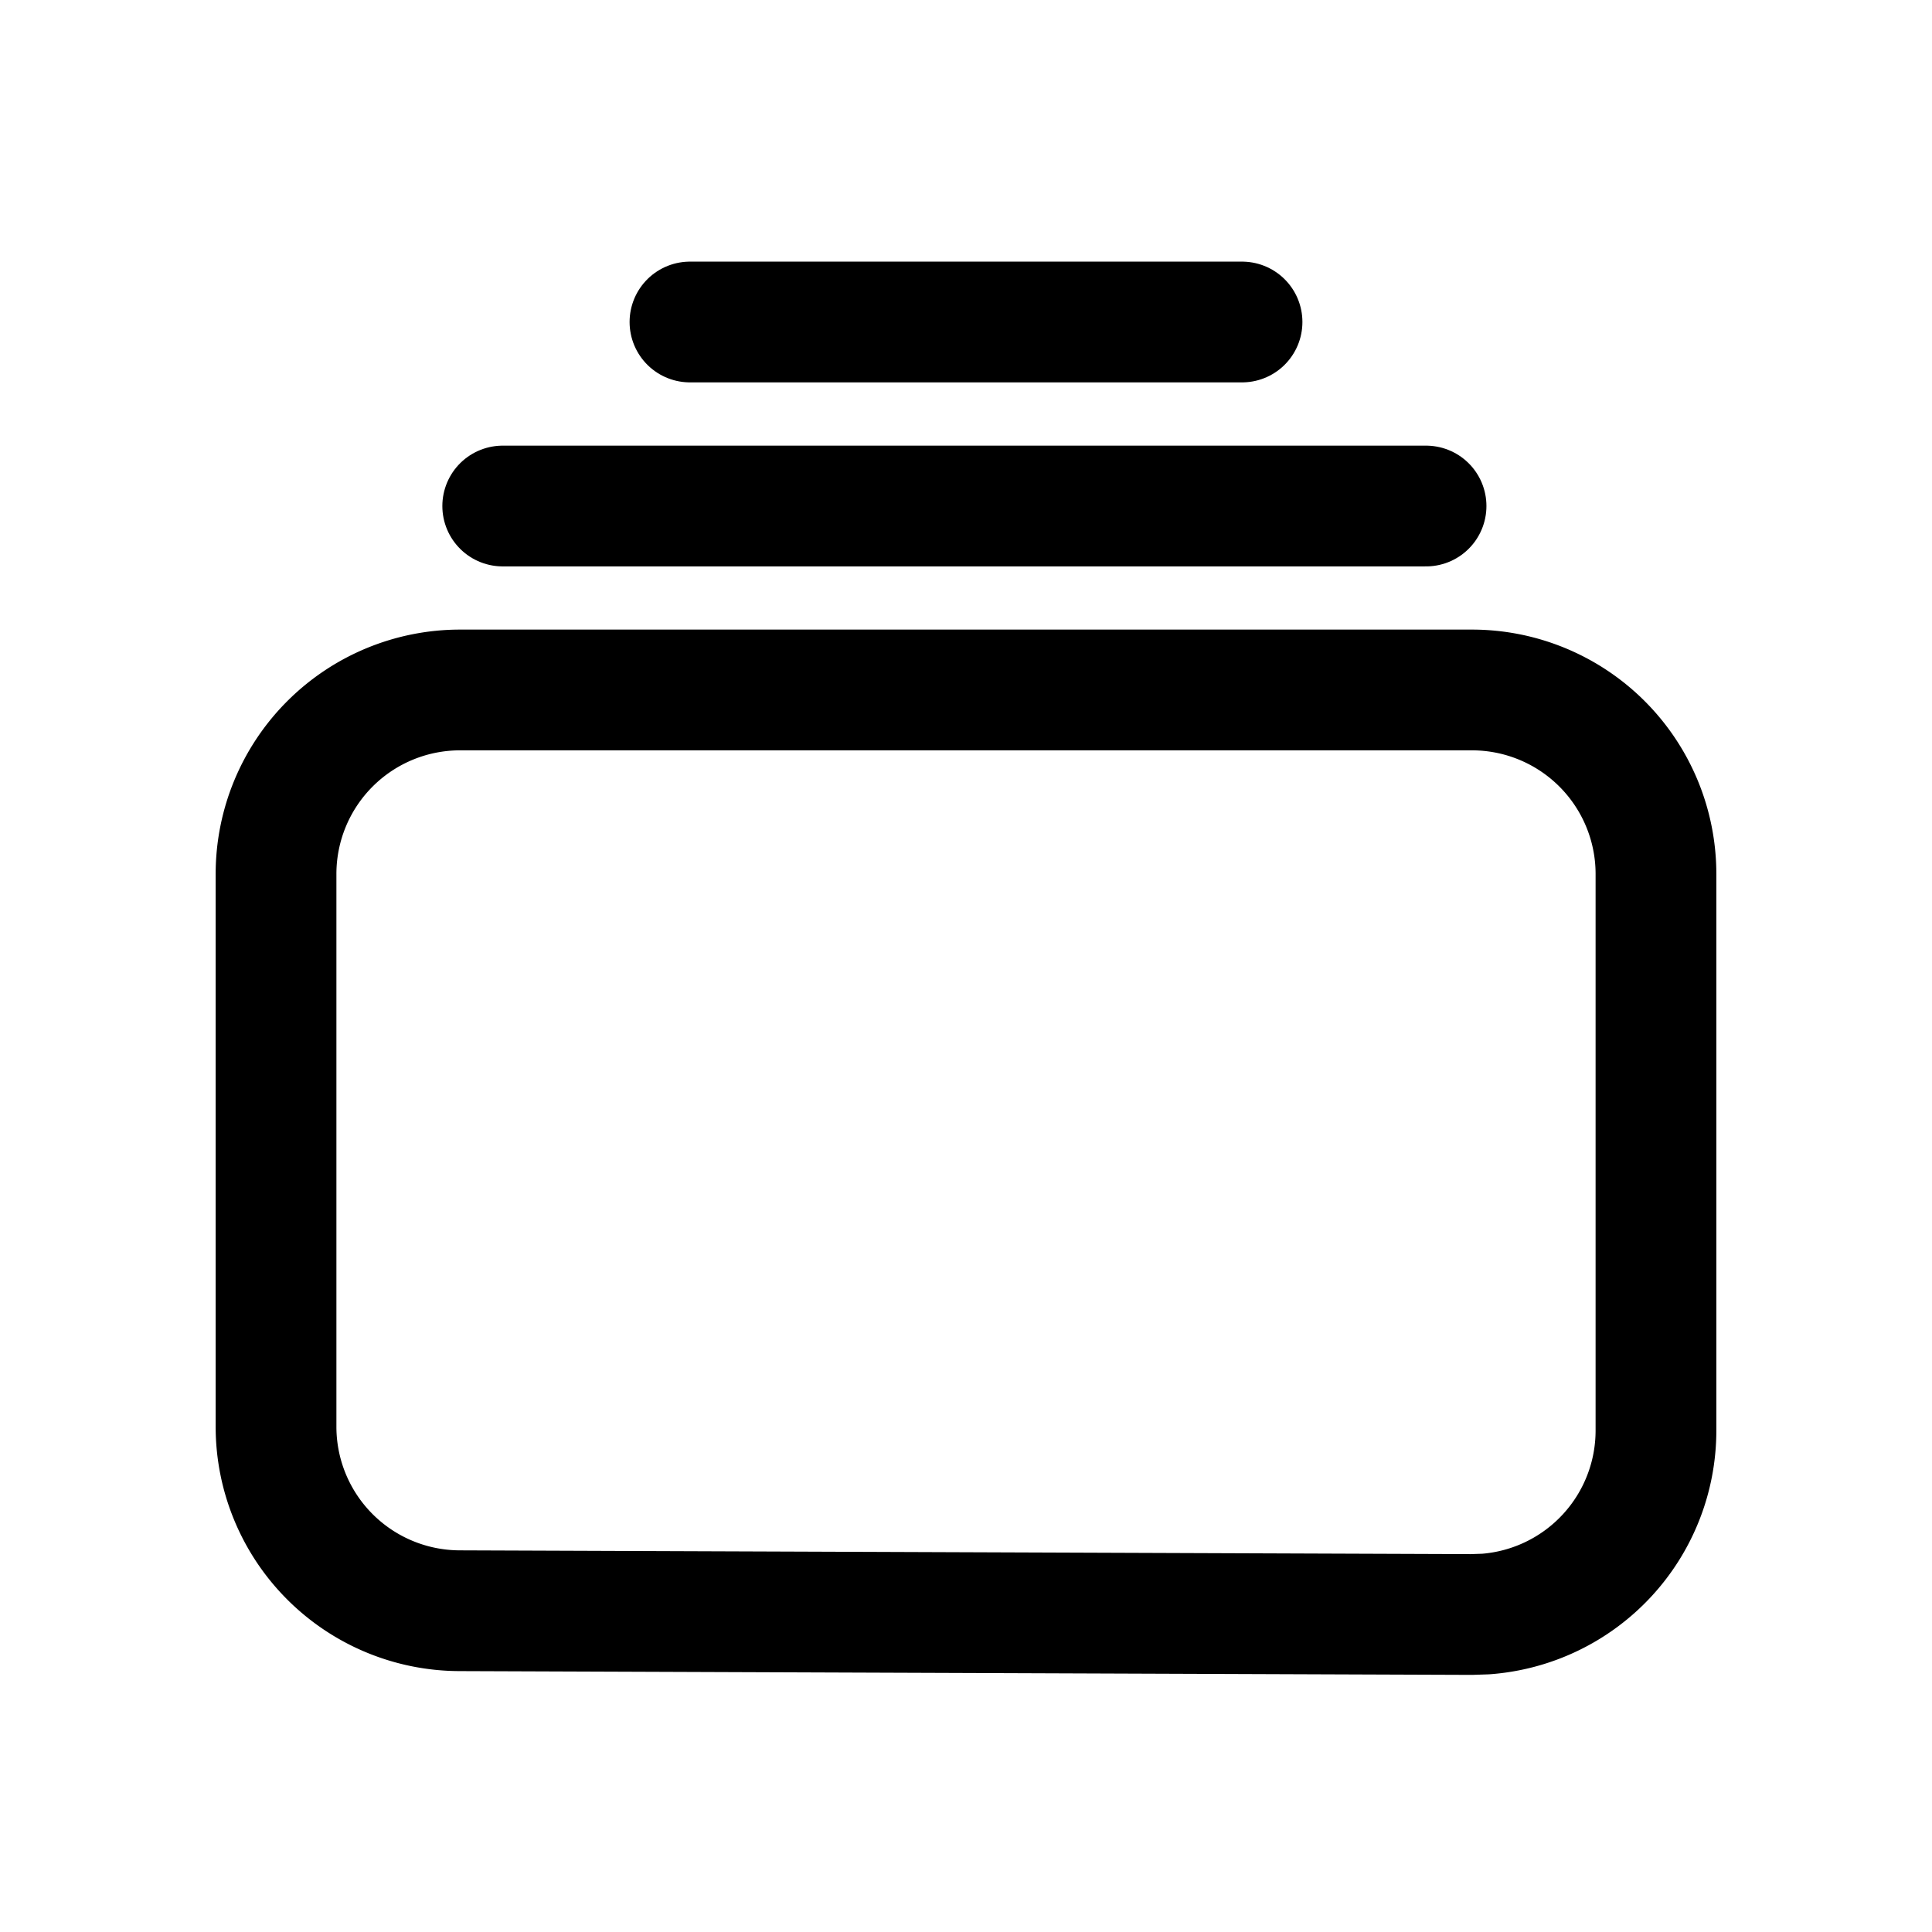 <svg width="46" height="46" fill="none" stroke="currentColor" stroke-linecap="round" stroke-linejoin="round" stroke-width="1.5" viewBox="0 0 24 24" xmlns="http://www.w3.org/2000/svg">
  <path d="M5.714 8.571h12.572a2.286 2.286 0 0 1 2.285 2.286v6.913a2.286 2.286 0 0 1-2.115 2.28l-.179.006-12.571-.047a2.286 2.286 0 0 1-2.277-2.286v-6.866a2.286 2.286 0 0 1 2.285-2.286Z" clip-rule="evenodd"></path>
  <path d="M6.245 6.286h11.47"></path>
  <path d="M8.571 4h6.858"></path>
</svg>